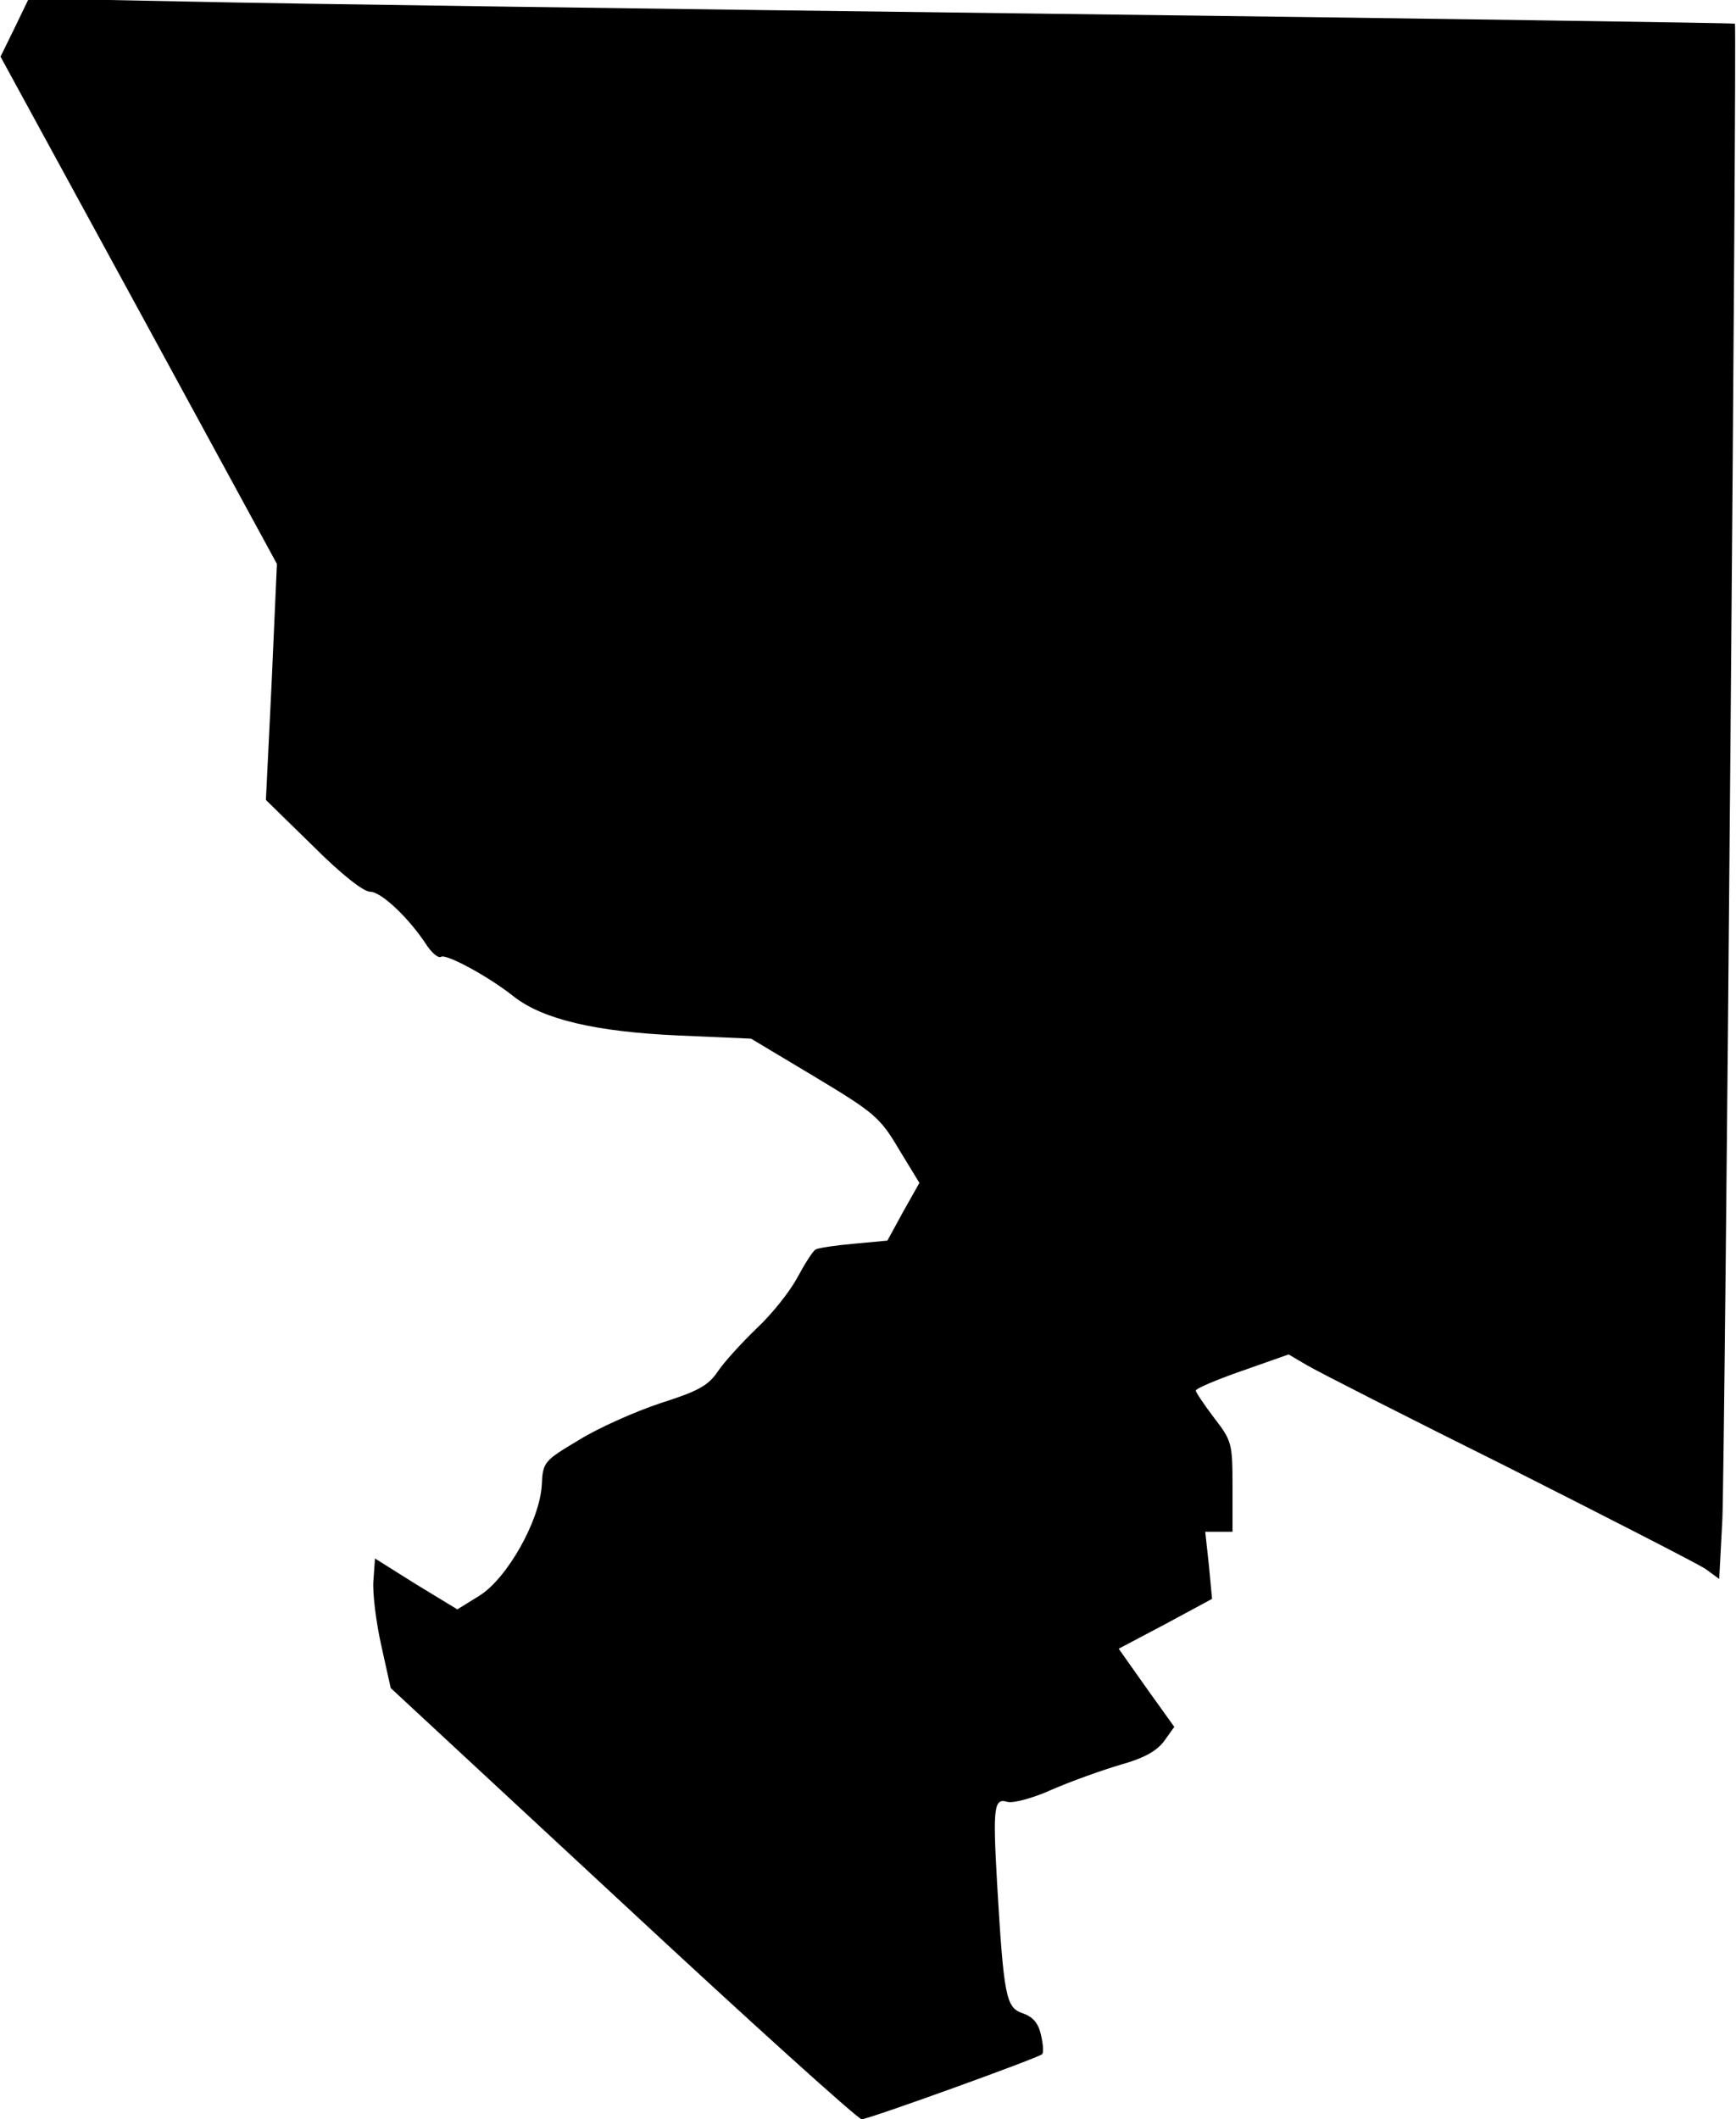 <?xml version="1.0" standalone="no"?>
<!DOCTYPE svg PUBLIC "-//W3C//DTD SVG 20010904//EN"
 "http://www.w3.org/TR/2001/REC-SVG-20010904/DTD/svg10.dtd">
<svg version="1.0" xmlns="http://www.w3.org/2000/svg"
 width="331pt" height="404pt" viewBox="0 0 331 404"
 preserveAspectRatio="xMidYMid meet">
<g transform="translate(0,404) scale(0.1,-0.1)"
fill="#000000" stroke="none">
<path fill="#000000" stroke="none" d="M28 3987 l-27 -55 264 -484 263 -483
-10 -225 -11 -225 89 -87 c55 -55 97 -88 110 -88 21 0 75 -51 109 -104 10 -14
21 -23 26 -20 10 6 90 -37 139 -76 55 -43 155 -67 314 -74 l138 -6 122 -73
c113 -68 124 -77 160 -138 l39 -64 -31 -55 -30 -55 -64 -6 c-35 -3 -68 -8 -73
-11 -6 -4 -21 -28 -35 -54 -14 -26 -48 -69 -77 -96 -28 -27 -62 -64 -74 -82
-19 -28 -38 -38 -110 -61 -48 -16 -118 -47 -155 -70 -67 -40 -69 -42 -71 -86
-4 -68 -66 -178 -119 -211 l-42 -26 -79 48 -78 49 -3 -42 c-2 -23 5 -79 15
-124 l18 -81 443 -411 c243 -226 448 -411 455 -411 13 0 337 117 344 124 3 3
2 19 -2 36 -5 23 -15 35 -35 42 -32 11 -36 30 -49 250 -8 143 -6 161 20 153
10 -3 49 7 86 24 37 16 96 37 130 47 43 12 67 25 82 44 l20 28 -53 74 -53 75
89 47 89 48 -6 64 -7 64 26 0 26 0 0 86 c0 82 -1 87 -35 131 -19 25 -35 49
-35 52 0 4 40 21 89 38 l88 31 34 -20 c18 -11 191 -99 384 -195 192 -97 362
-184 377 -194 l26 -19 6 113 c5 115 28 2849 24 2852 -2 1 -597 10 -1323 19
-726 9 -1457 19 -1625 23 l-305 6 -27 -56z"/>
</g>
</svg>
